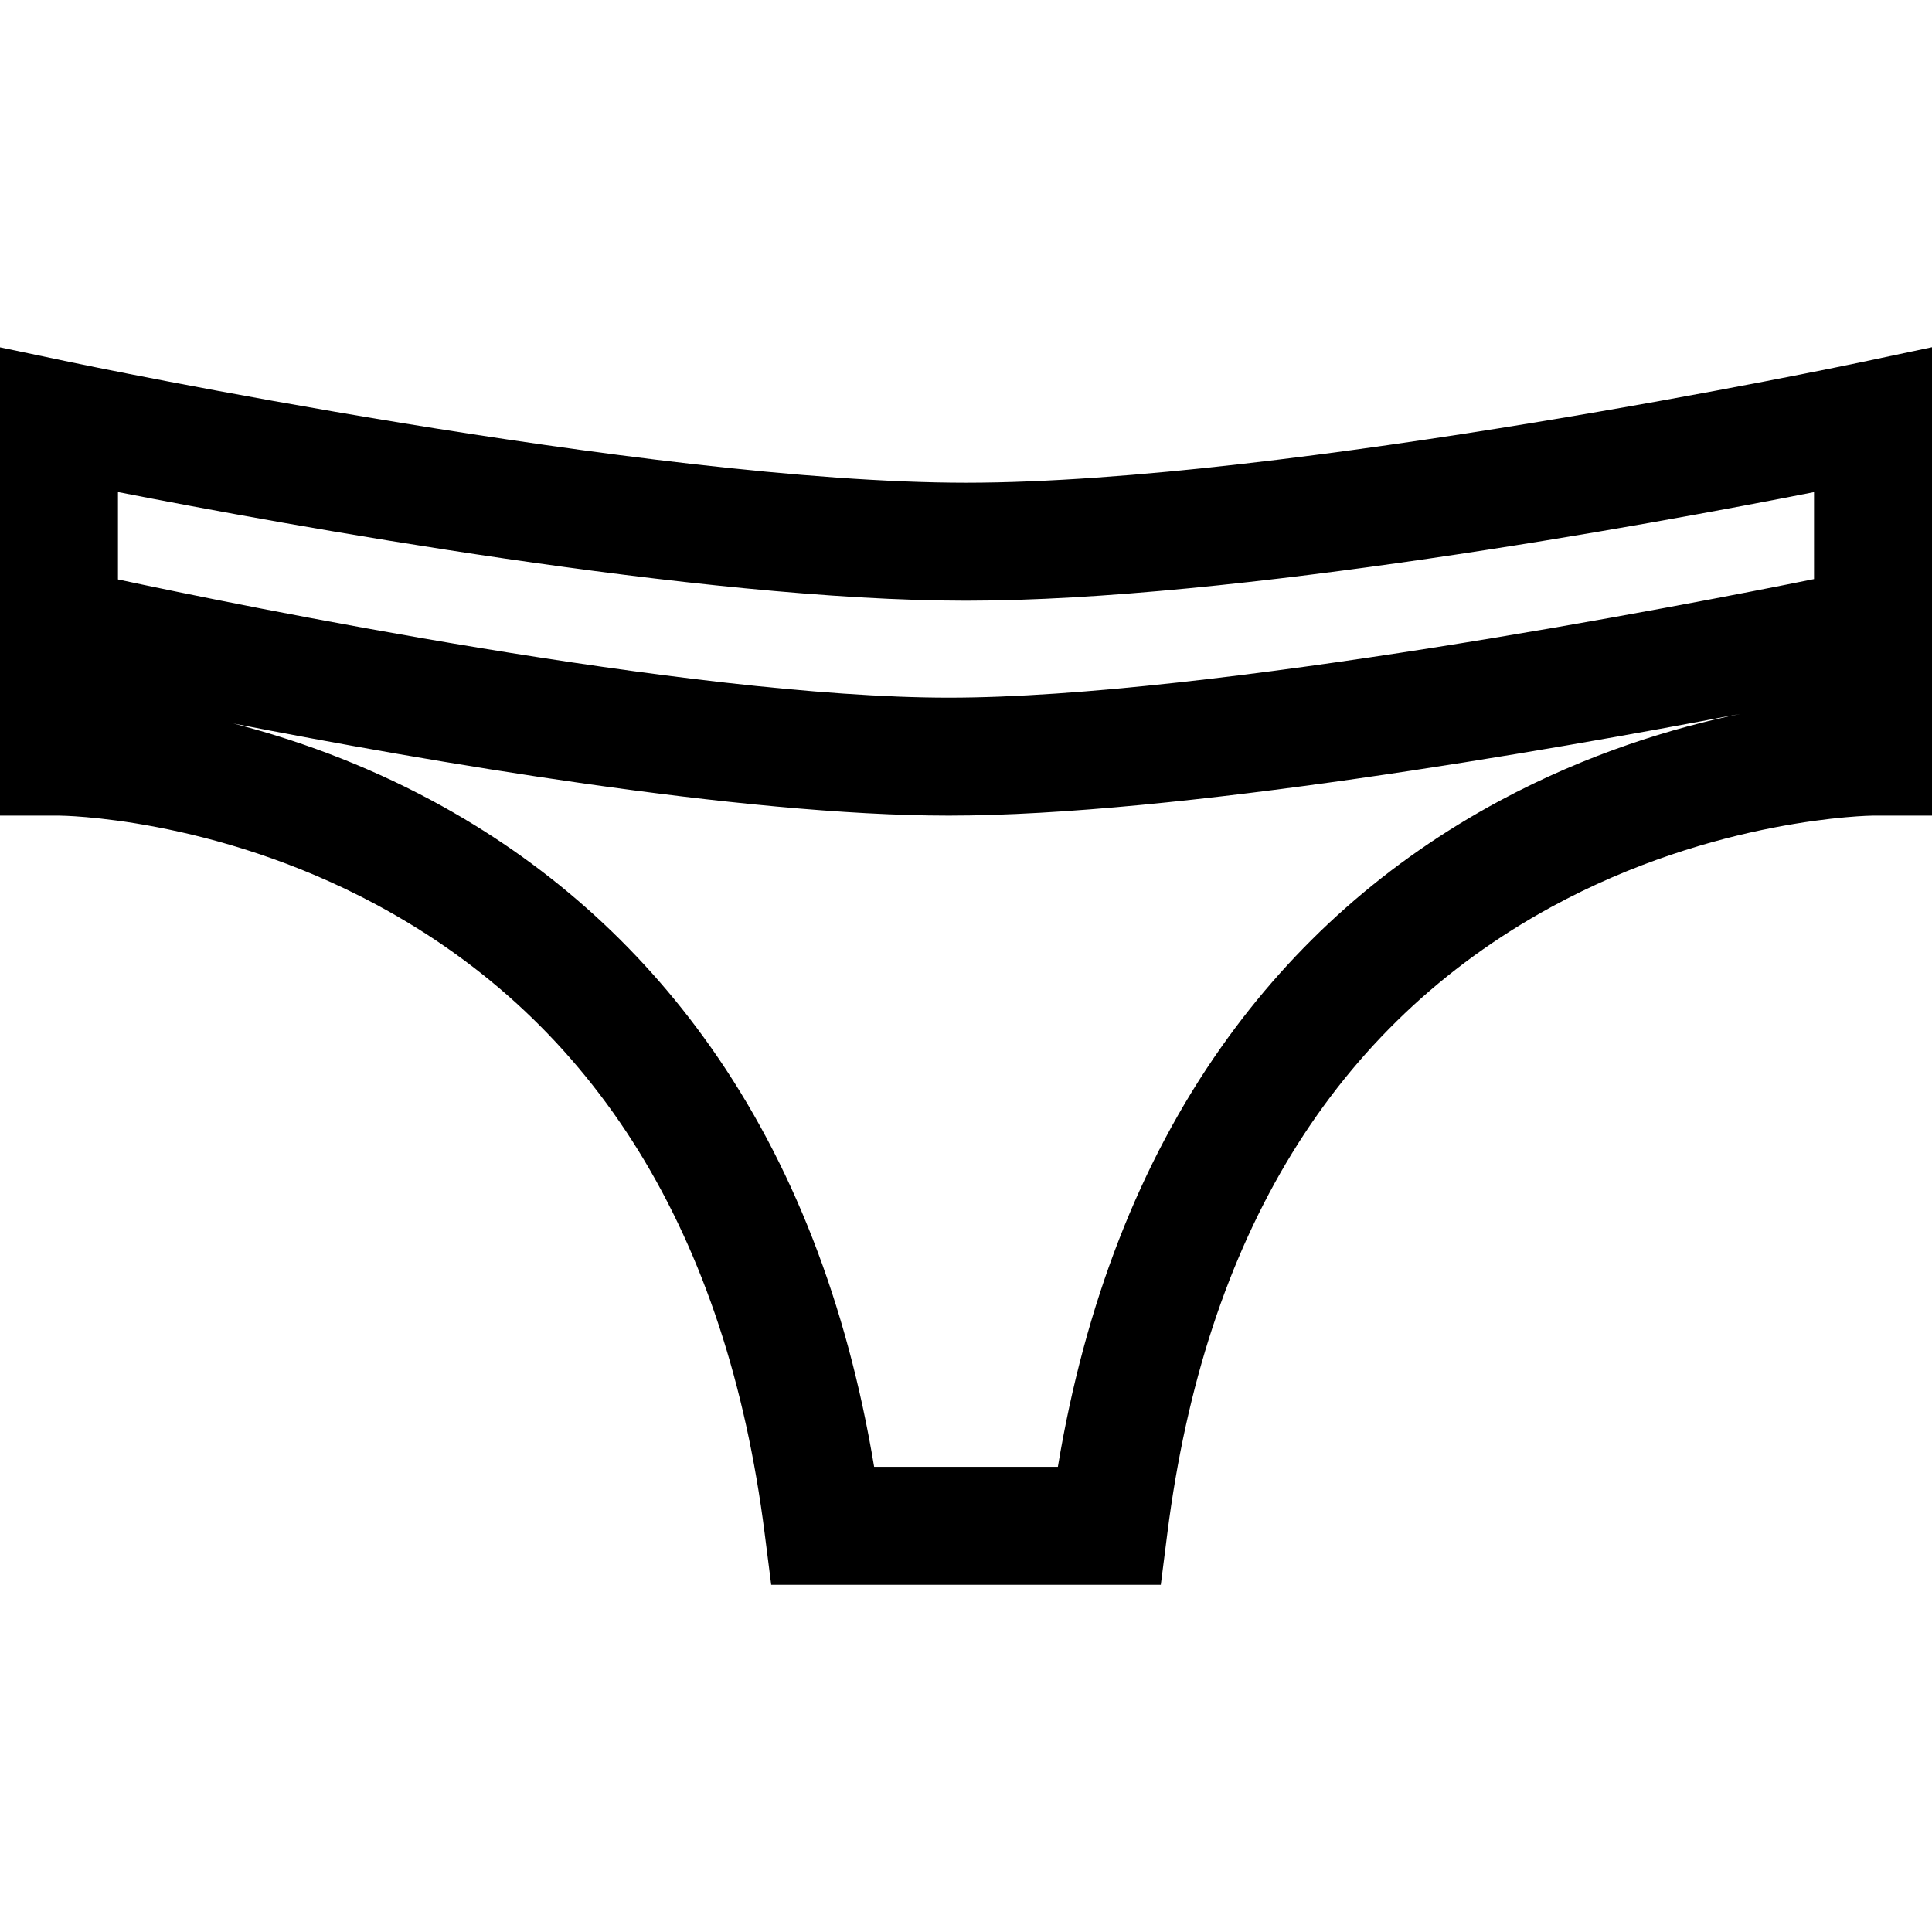 <?xml version="1.0" encoding="iso-8859-1"?>
<!-- Generator: Adobe Illustrator 19.0.0, SVG Export Plug-In . SVG Version: 6.00 Build 0)  -->
<svg xmlns="http://www.w3.org/2000/svg" xmlns:xlink="http://www.w3.org/1999/xlink" version="1.1" id="Layer_1" x="0px" y="0px" viewBox="0 0 512 512" style="enable-background:new 0 0 512 512;" xml:space="preserve">
<g>
	<g>
		<path d="M493.134,96.007c-1.509,0.319-151.877,31.92-237.134,31.92c-84.183,0-235.636-31.605-237.156-31.925L0,92.044v124.102    h15.631c0.402,0,40.723,0.27,84.148,23.616c58.19,31.284,92.797,87.324,102.861,166.561l1.735,13.662h103.25l1.735-13.662    c9.994-78.69,44.215-134.52,101.713-165.939c43.47-23.753,84.92-24.236,85.295-24.238H512V92.016L493.134,96.007z     M397.418,212.227c-29.674,15.953-54.496,37.916-73.777,65.279c-21.583,30.628-36.12,67.99-43.296,111.217h-48.69    c-7.177-43.227-21.714-80.589-43.296-111.217c-19.282-27.363-44.103-49.326-73.777-65.279    c-18.801-10.108-37.102-16.479-52.751-20.496c51.137,10,134.416,24.415,189.616,24.415c60.108,0,158.215-17.11,209.74-26.965    C443.476,192.846,420.839,199.635,397.418,212.227z M480.738,153.459c-32.772,6.622-160.147,31.426-229.291,31.426    c-68.84,0-188.85-24.637-220.184-31.331v-23.158c44.047,8.626,154.509,28.794,224.738,28.794    c71.034,0,180.848-20.126,224.737-28.771V153.459z"/>
	</g>
</g>
<g>
</g>
<g>
</g>
<g>
</g>
<g>
</g>
<g>
</g>
<g>
</g>
<g>
</g>
<g>
</g>
<g>
</g>
<g>
</g>
<g>
</g>
<g>
</g>
<g>
</g>
<g>
</g>
<g>
</g>
</svg>
